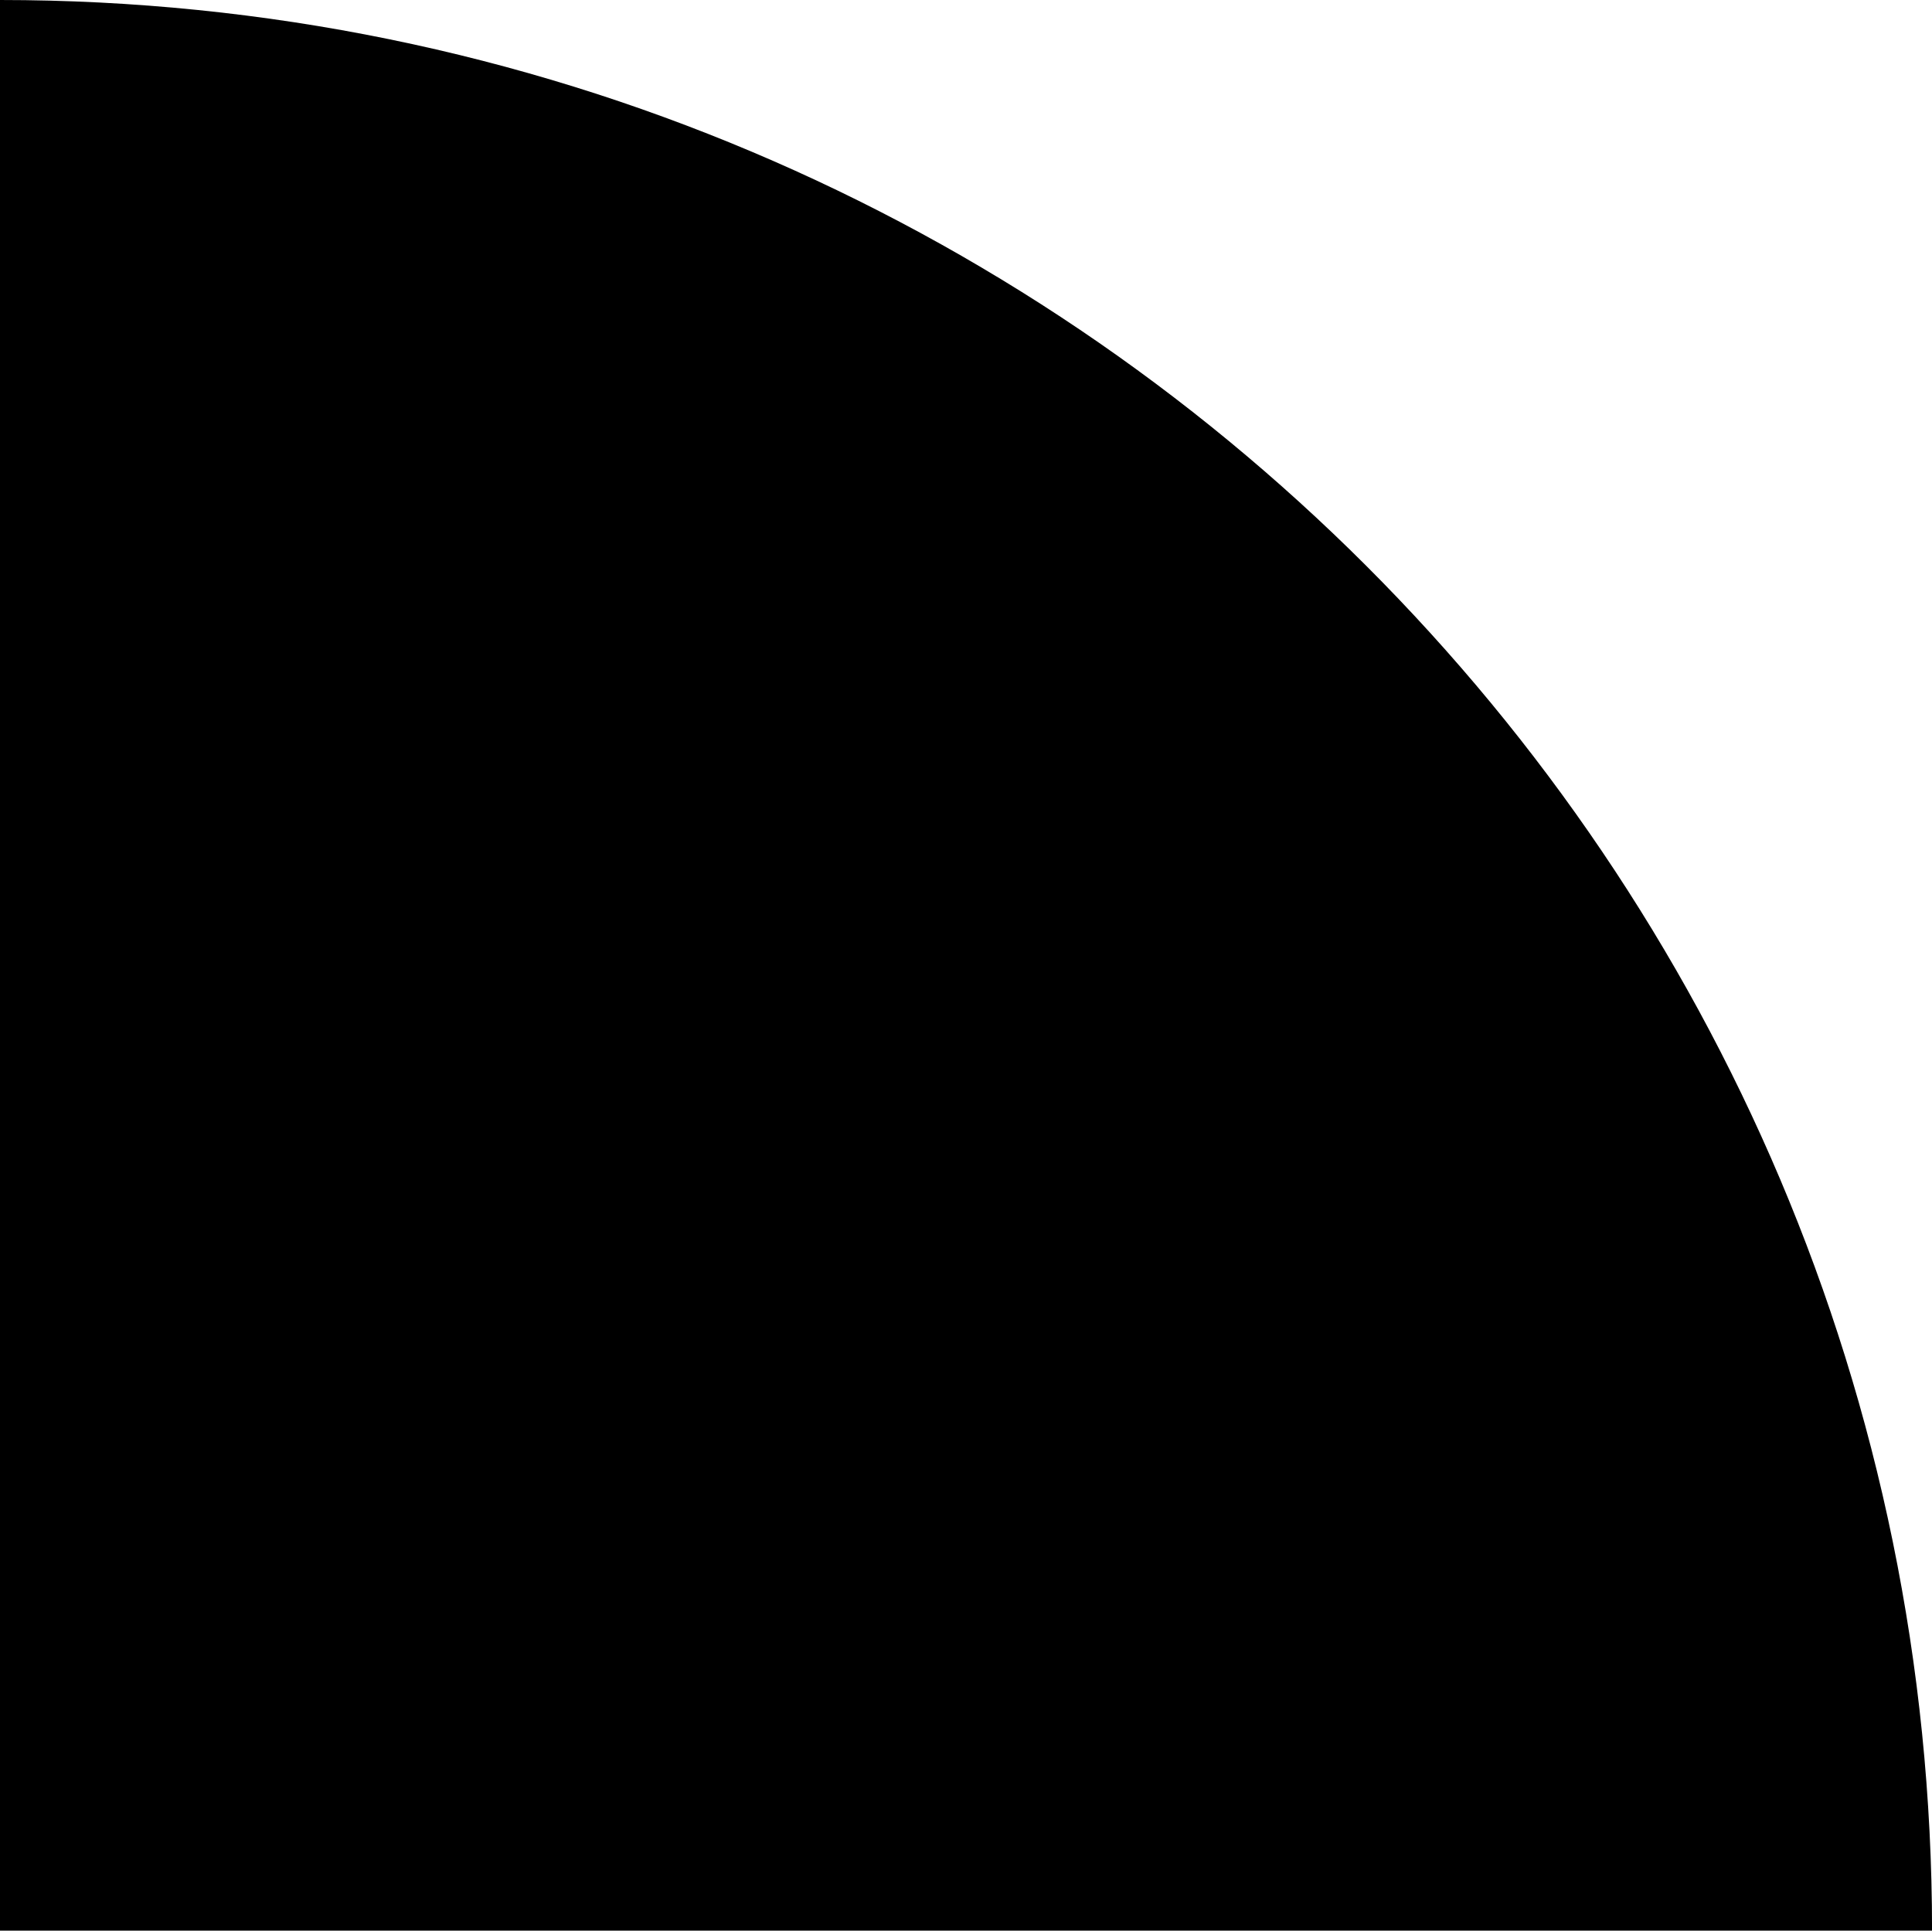 <?xml version="1.0" encoding="utf-8"?>
<!-- Generator: Adobe Illustrator 16.0.0, SVG Export Plug-In . SVG Version: 6.00 Build 0)  -->
<!DOCTYPE svg PUBLIC "-//W3C//DTD SVG 1.1//EN" "http://www.w3.org/Graphics/SVG/1.1/DTD/svg11.dtd">
<svg version="1.1" id="Layer_1" xmlns="http://www.w3.org/2000/svg" xmlns:xlink="http://www.w3.org/1999/xlink" x="0px" y="0px"
	 width="41.855px" height="41.83px" viewBox="0 0 41.855 41.83" enable-background="new 0 0 41.855 41.83" xml:space="preserve">
<path d="M41.856,41.83H0V0C23.107,0,41.856,18.734,41.856,41.83z"/>
</svg>
